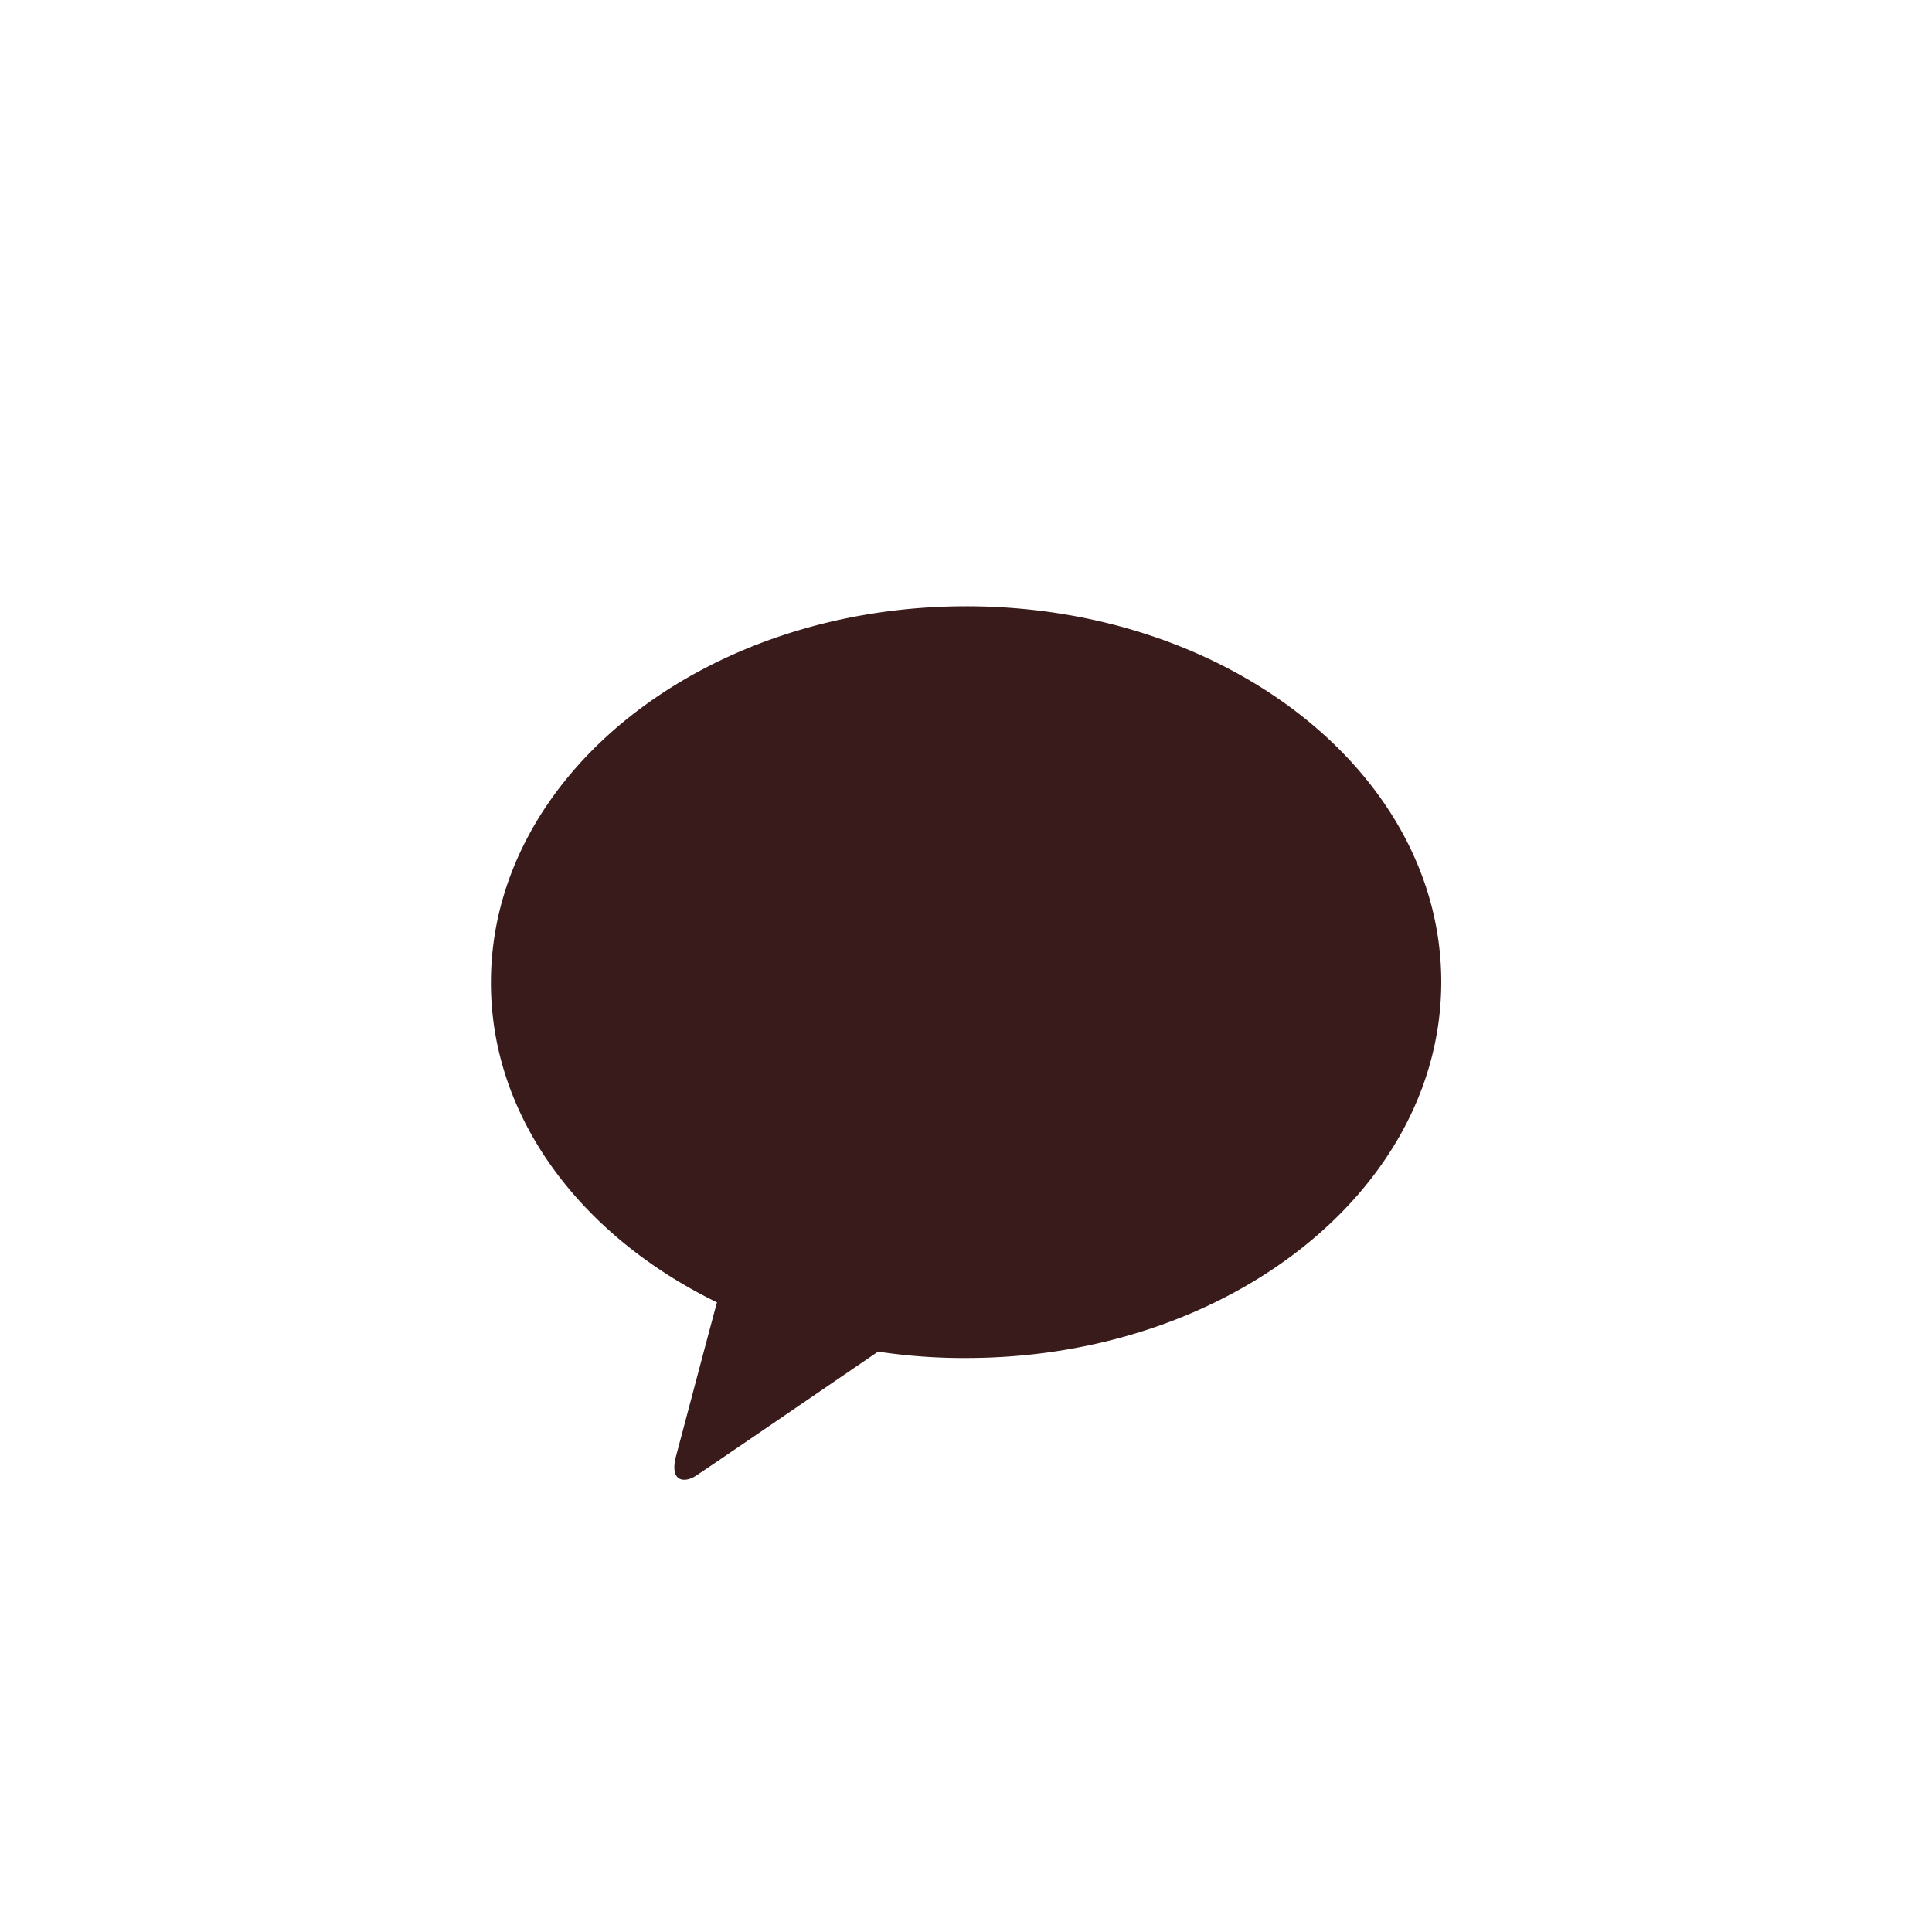 <svg id="Layer_1" data-name="Layer 1" xmlns="http://www.w3.org/2000/svg" viewBox="0 0 100 100">
    <defs>
        <style>.cls-1{fill:#fae300;}.cls-2{fill:#391b1b;}</style>
    </defs>
    <path class="cls-2"
          d="M50,31.38c-13.6,0-24.6,8.74-24.59,19.49,0,7,4.69,13.12,11.7,16.54-.52,1.92-1.86,7-2.13,8-.33,1.34.49,1.32,1,1s6.74-4.59,9.47-6.45a29.67,29.67,0,0,0,4.56.33c13.6,0,24.6-8.74,24.59-19.48S63.57,31.37,50,31.38"
          transform="translate(0 0)"/>
</svg>